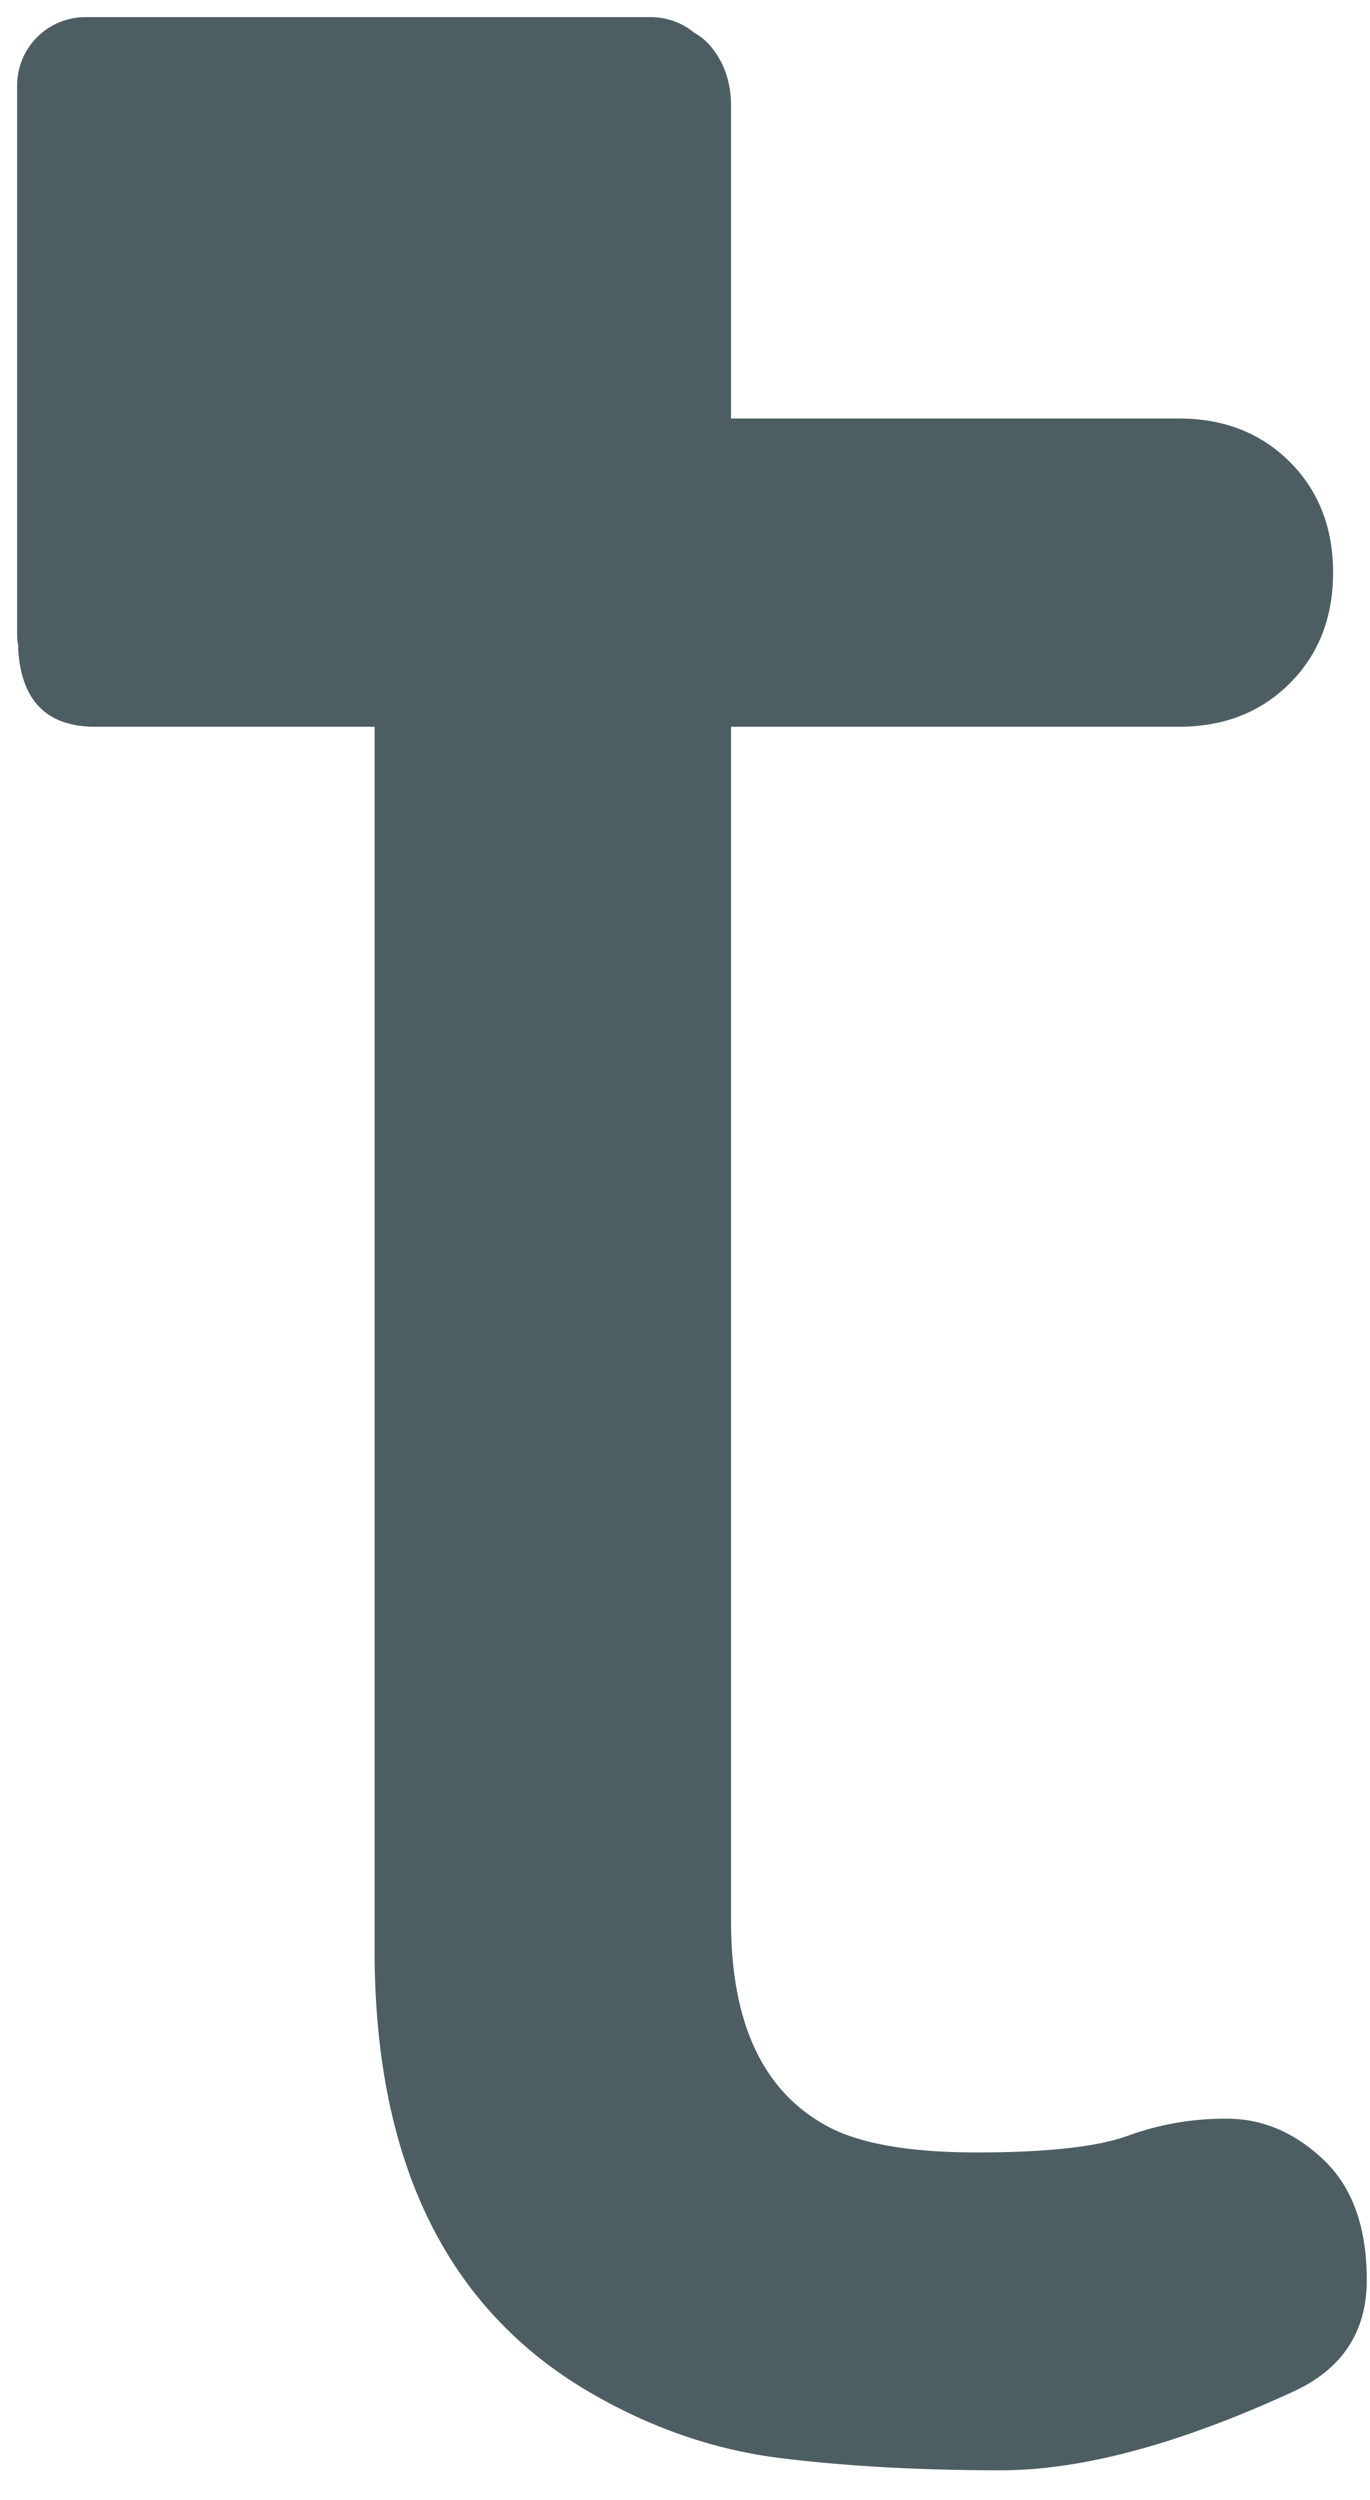 <svg width="40" height="73" viewBox="0 0 40 73" xmlns="http://www.w3.org/2000/svg"><title>Rectangle 1</title><path d="M20.268.954A1.999 1.999 0 0 0 18.997.5H2.503A1.995 1.995 0 0 0 .5 2.49v16.02c0 .124.012.246.034.364a1.707 1.707 0 0 0-.003.095c.094 1.5.844 2.25 2.25 2.25h8.156v35.718c0 6.188 2.11 10.5 6.329 12.938 1.78 1.031 3.632 1.664 5.554 1.898 1.922.235 4.055.352 6.399.352 2.344 0 5.156-.75 8.437-2.25 1.5-.656 2.25-1.758 2.25-3.305 0-1.547-.422-2.718-1.265-3.515-.844-.797-1.782-1.196-2.813-1.196a8.275 8.275 0 0 0-2.883.493c-.89.328-2.367.492-4.43.492-2.062 0-3.562-.281-4.5-.844-1.78-1.031-2.671-3-2.671-5.906V21.219h13.078c1.312 0 2.39-.422 3.234-1.266.844-.844 1.266-1.922 1.266-3.234 0-1.313-.422-2.39-1.266-3.235-.844-.843-1.922-1.265-3.234-1.265H21.344v-9.14c0-.657-.188-1.22-.563-1.688a1.685 1.685 0 0 0-.513-.437z" fill="#4D5E63" fill-rule="evenodd"/></svg>